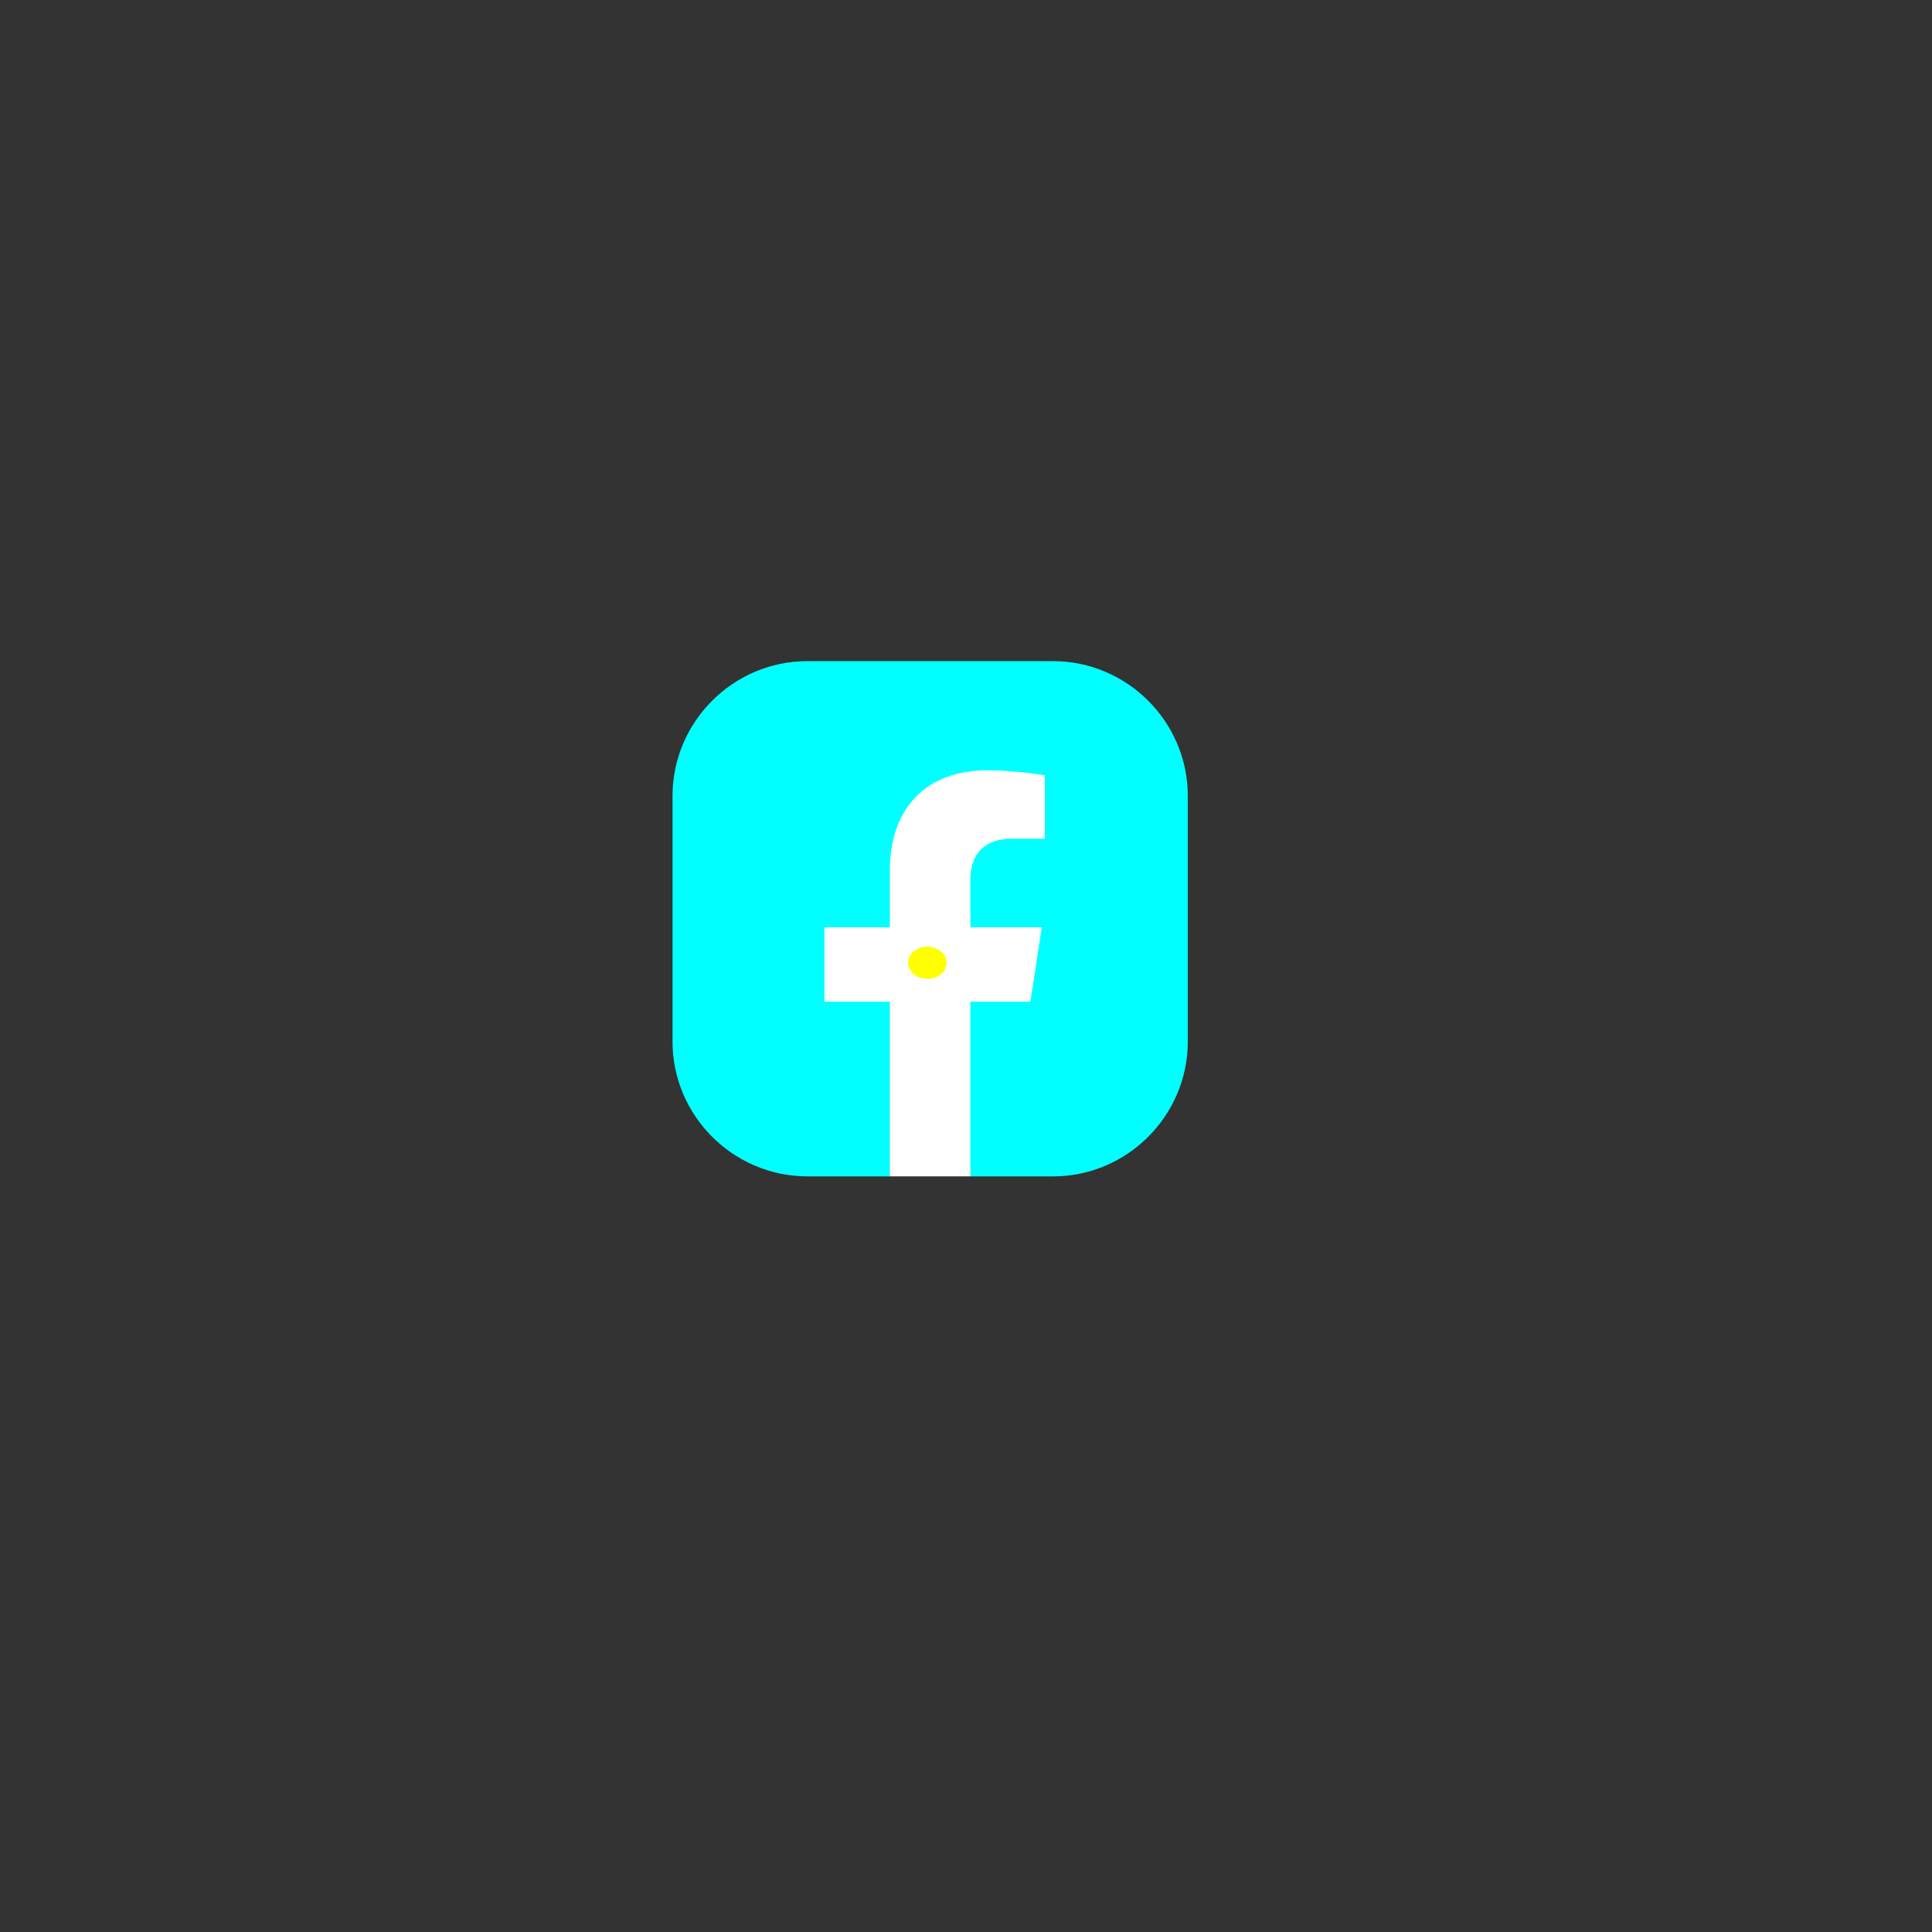 <?xml version="1.0" encoding="utf-8"?>
<!-- Generator: Adobe Illustrator 24.0.2, SVG Export Plug-In . SVG Version: 6.00 Build 0)  -->
<svg version="1.1" id="Capa_1" xmlns="http://www.w3.org/2000/svg" xmlns:xlink="http://www.w3.org/1999/xlink" x="0px" y="0px"
	 viewBox="0 0 300 300" style="enable-background:new 0 0 300 300;" xml:space="preserve">
<rect x="0" y="0" width="300" height="300" fill="#333333" stroke="none"/>
<style type="text/css">
	.st0{fill:#00FFFF;}
	.st1{fill:#FFFFFF;}
	.st2{fill:#FFFF00;}
</style>
<path class="st0" d="M104.43,161.74v-38.15c0-11.51,9.42-20.93,20.93-20.93h38.15c11.51,0,20.93,9.42,20.93,20.93l0,38.15
	c0,11.51-9.42,20.93-20.93,20.93h-12.82l-6.72-1.64l-5.78,1.64l-12.82,0C113.85,182.66,104.43,173.25,104.43,161.74z"/>
<g>
	<path class="st1" d="M160,155.54l1.77-11.56h-11.09v-7.5c0-3.16,1.55-6.25,6.52-6.25h5.04v-9.84c0,0-4.58-0.78-8.95-0.78
		c-9.14,0-15.11,5.54-15.11,15.56v8.81h-10.16v11.56h10.16v27.12h12.5v-27.12H160z"/>
</g>
<ellipse class="st2" cx="144" cy="149.5" rx="3" ry="2.5"/>
</svg>
